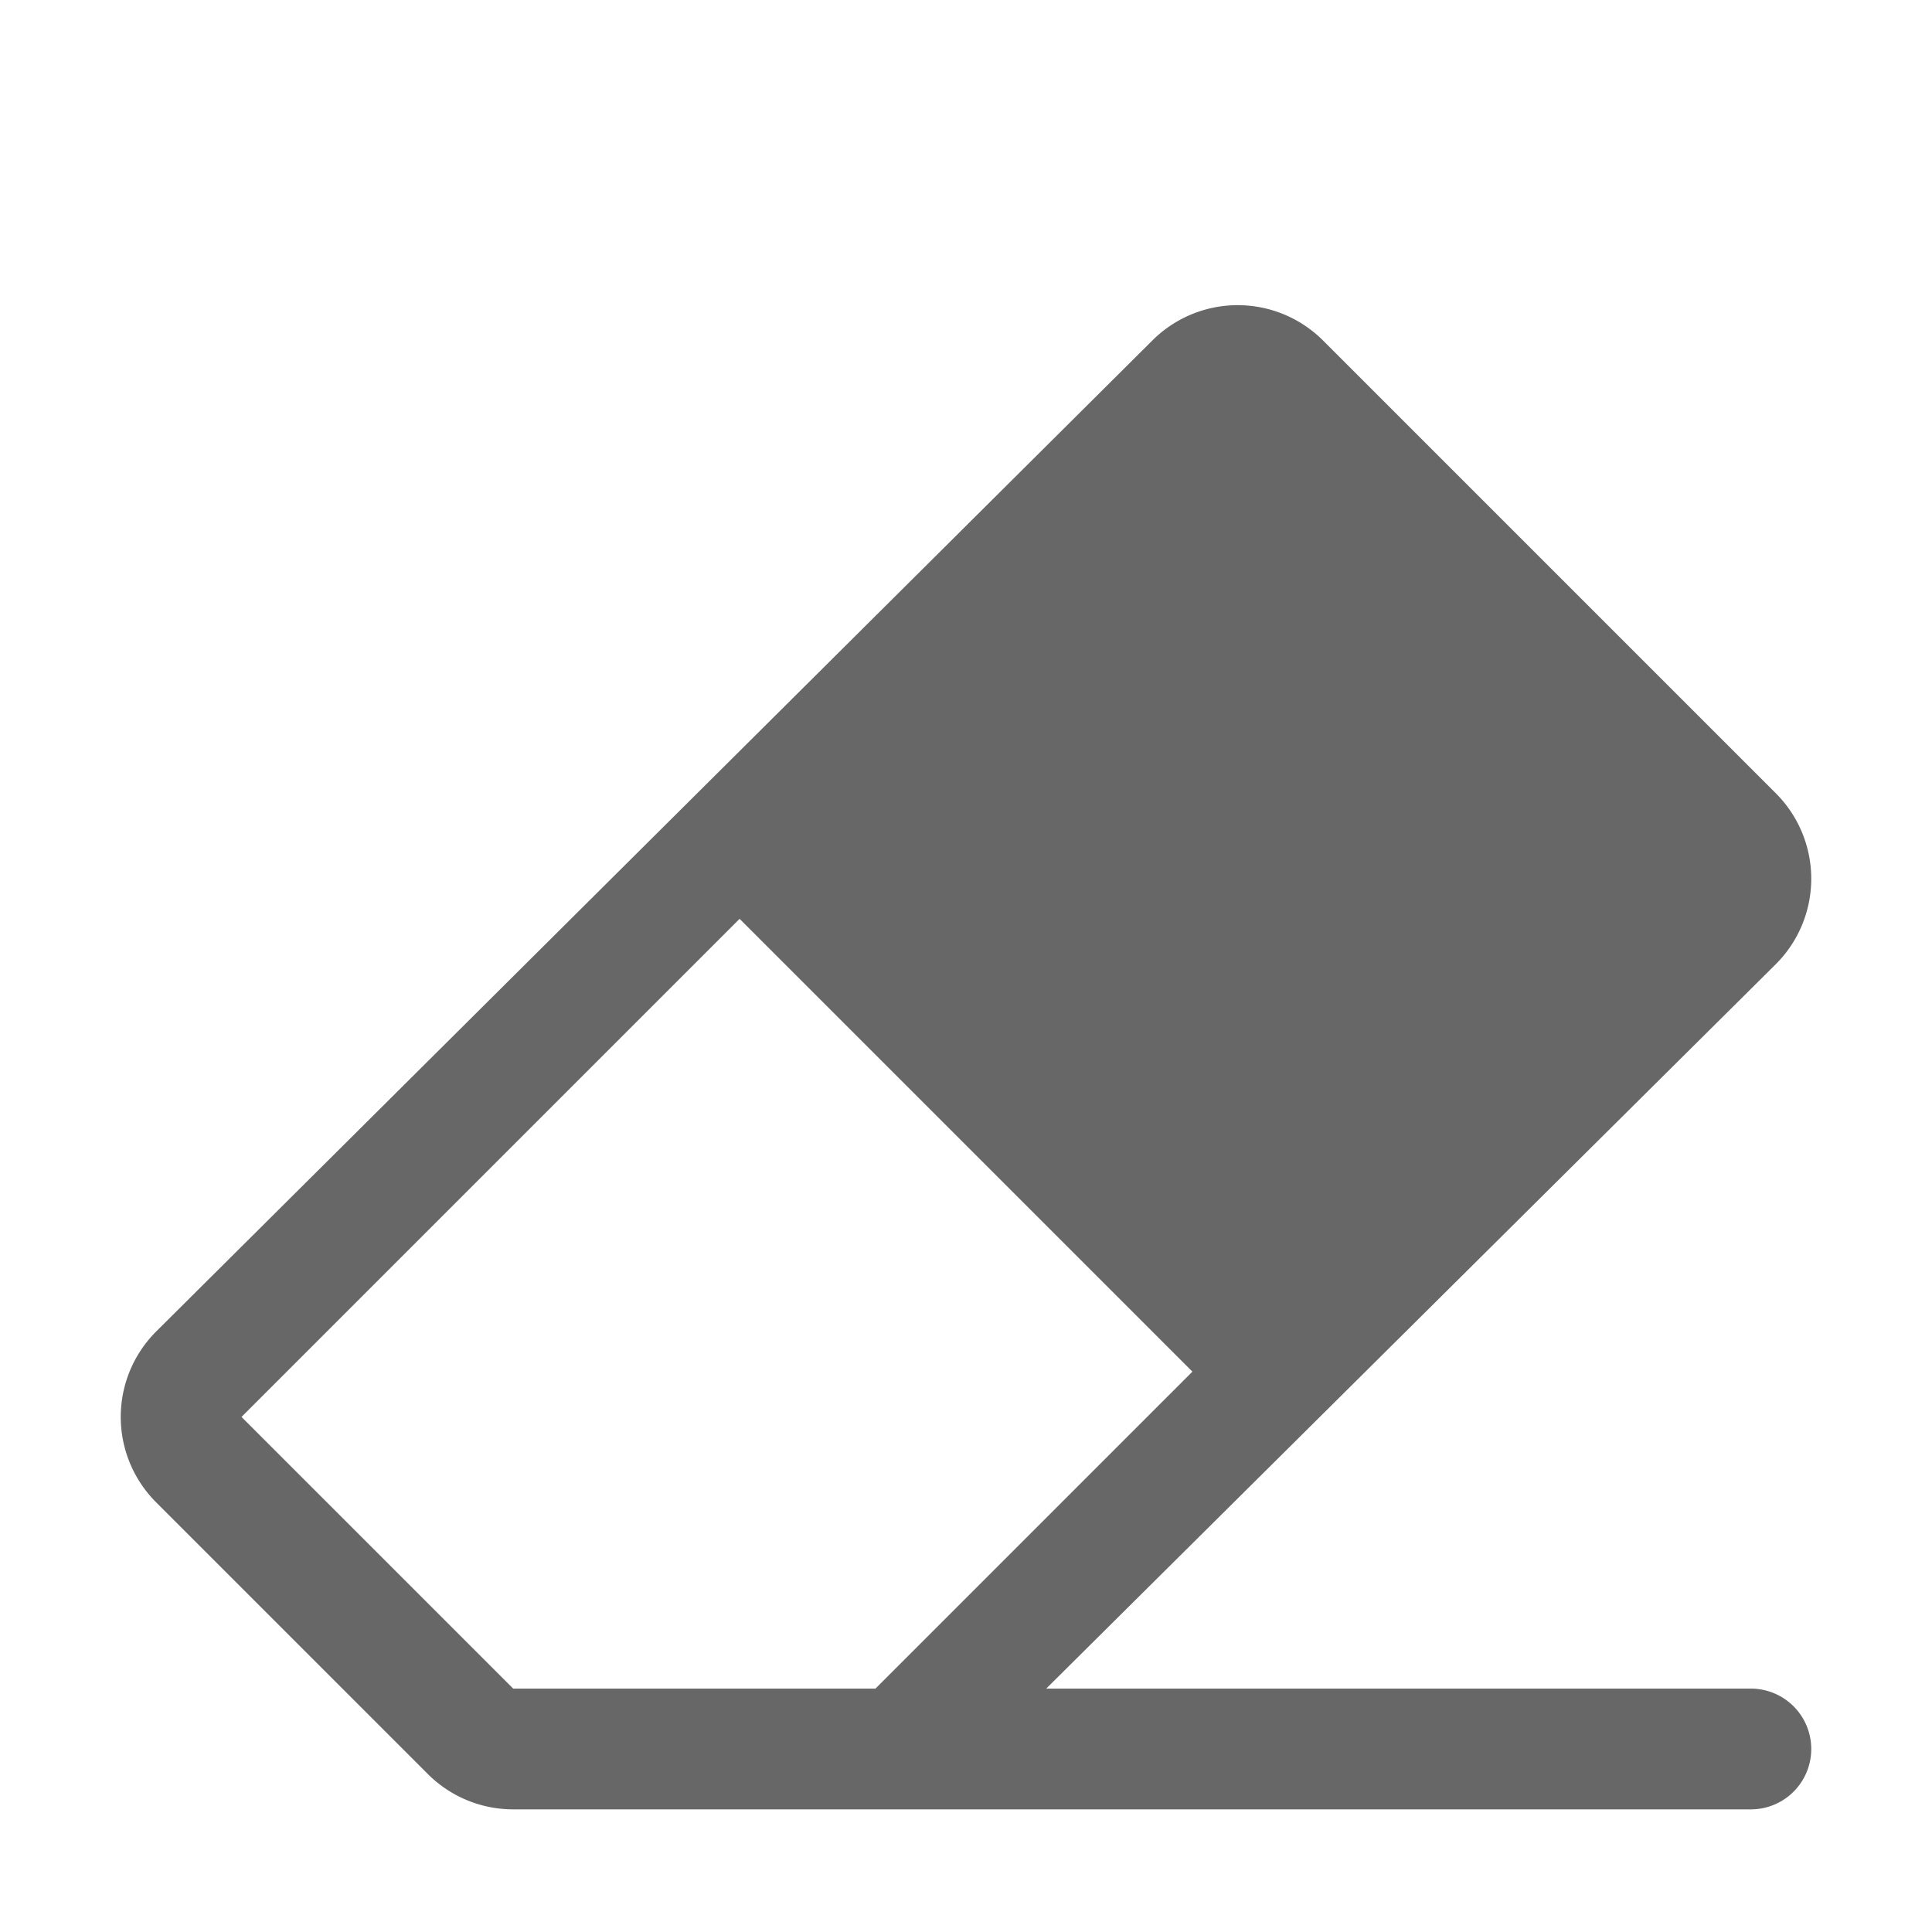 <svg xmlns="http://www.w3.org/2000/svg" viewBox="0 0 1024 1024" role="img"><path d="M928 895H554.51l386.745-384a64 64 0 000-90.51l-240-240a64 64 0 00-90.51 0l-528 525.255a64 64 0 000 90.51l144 144A64 64 0 00272 959h656a32 32 0 000-64zM128 751l264-264 240 240-168 168H272z" fill='#686767'/></svg>